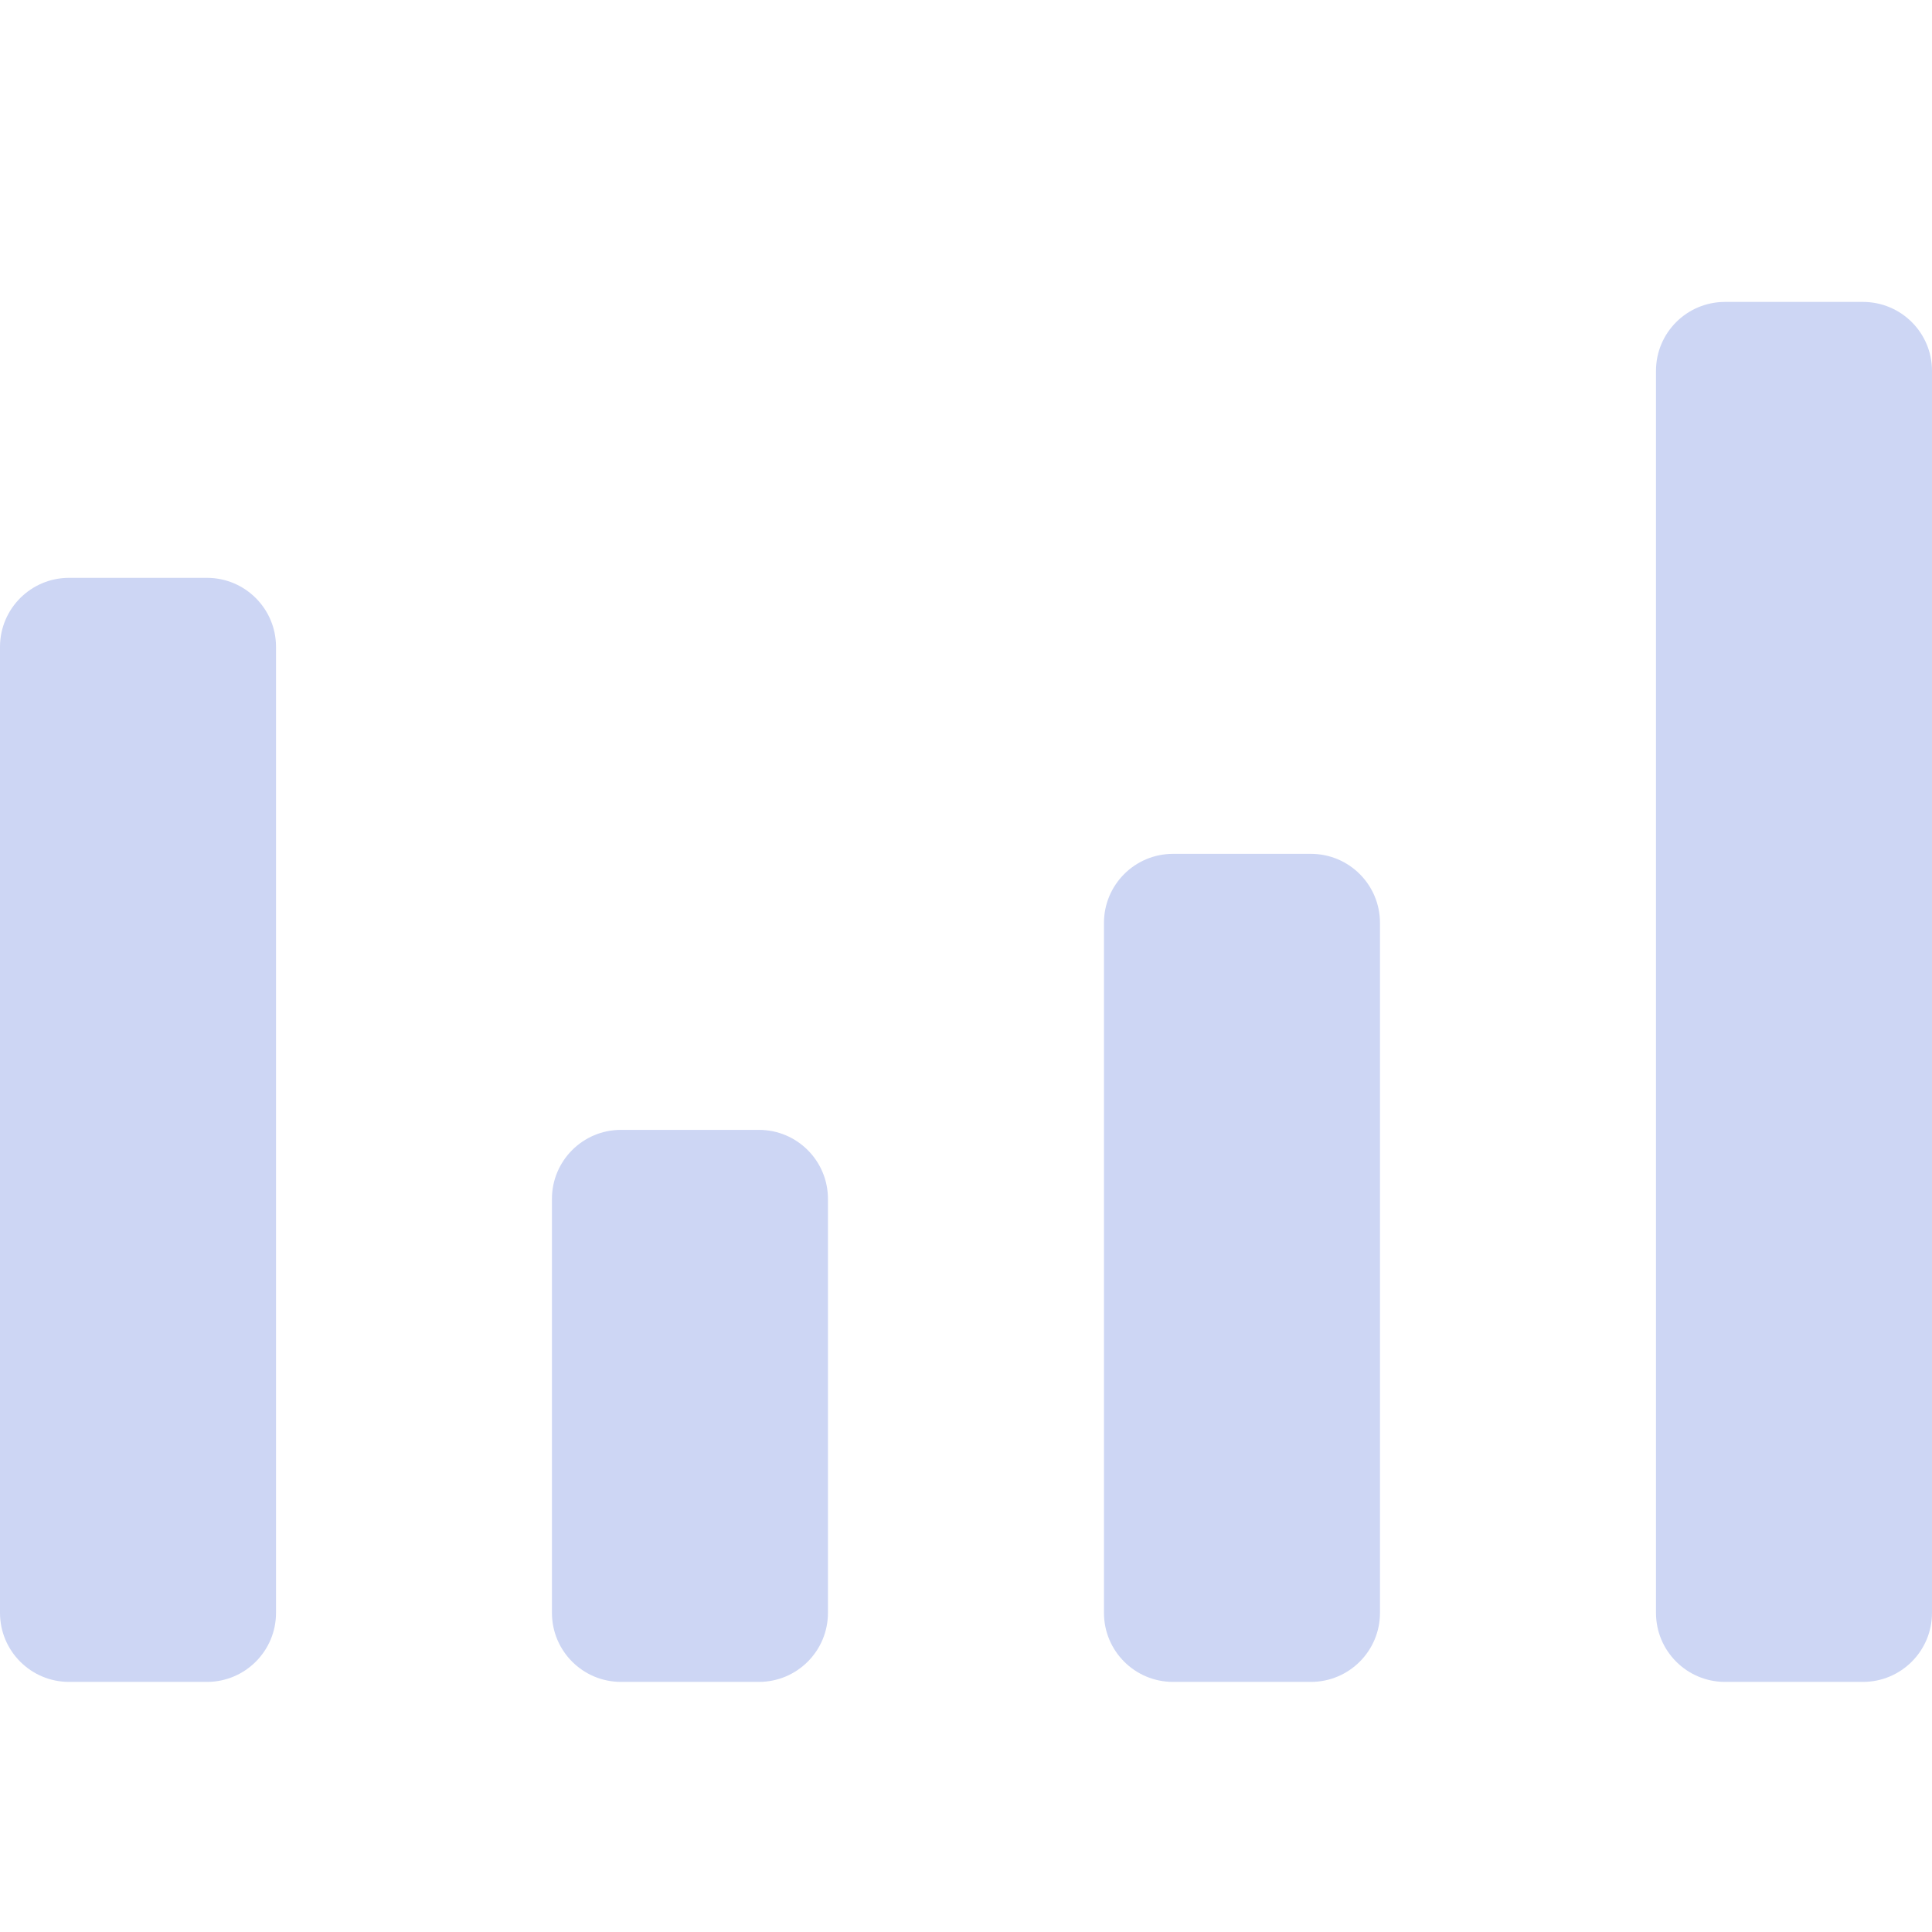 <svg width="22" height="22" viewBox="0 0 22 22" fill="none" xmlns="http://www.w3.org/2000/svg">
<path d="M19.643 3.438C19.209 3.438 18.857 3.789 18.857 4.223V18.366C18.857 18.8 19.209 19.152 19.643 19.152H21.214C21.648 19.152 22 18.8 22 18.366V4.223C22 3.789 21.648 3.438 21.214 3.438H19.643ZM0.786 6.58C0.352 6.58 0 6.932 0 7.366V18.366C0 18.8 0.352 19.152 0.786 19.152H2.357C2.791 19.152 3.143 18.8 3.143 18.366V7.366C3.143 6.932 2.791 6.58 2.357 6.58H0.786Z" fill="url(#paint0_linear_451_2182)"/>
<path d="M6.285 18.366V13.652C6.285 13.218 6.637 12.866 7.071 12.866H8.642C9.076 12.866 9.428 13.218 9.428 13.652V18.366C9.428 18.8 9.076 19.152 8.642 19.152H7.071C6.637 19.152 6.285 18.8 6.285 18.366Z" fill="url(#paint1_linear_451_2182)"/>
<path d="M12.571 18.366V10.509C12.571 10.075 12.923 9.723 13.357 9.723H14.928C15.362 9.723 15.714 10.075 15.714 10.509V18.366C15.714 18.8 15.362 19.152 14.928 19.152H13.357C12.923 19.152 12.571 18.8 12.571 18.366Z" fill="url(#paint2_linear_451_2182)"/>
<defs>
<linearGradient id="paint0_linear_451_2182" x1="11" y1="19.152" x2="11" y2="3.438" gradientUnits="userSpaceOnUse">
<stop stop-color="#cdd6f4"/>
<stop offset="1" stop-color="#cdd6f4"/>
</linearGradient>
<linearGradient id="paint1_linear_451_2182" x1="7.857" y1="19.152" x2="7.857" y2="12.866" gradientUnits="userSpaceOnUse">
<stop stop-color="#cdd6f4"/>
<stop offset="1" stop-color="#cdd6f4"/>
</linearGradient>
<linearGradient id="paint2_linear_451_2182" x1="14.143" y1="19.152" x2="14.143" y2="9.723" gradientUnits="userSpaceOnUse">
<stop stop-color="#cdd6f4"/>
<stop offset="1" stop-color="#cdd6f4"/>
</linearGradient>
</defs>
</svg>
